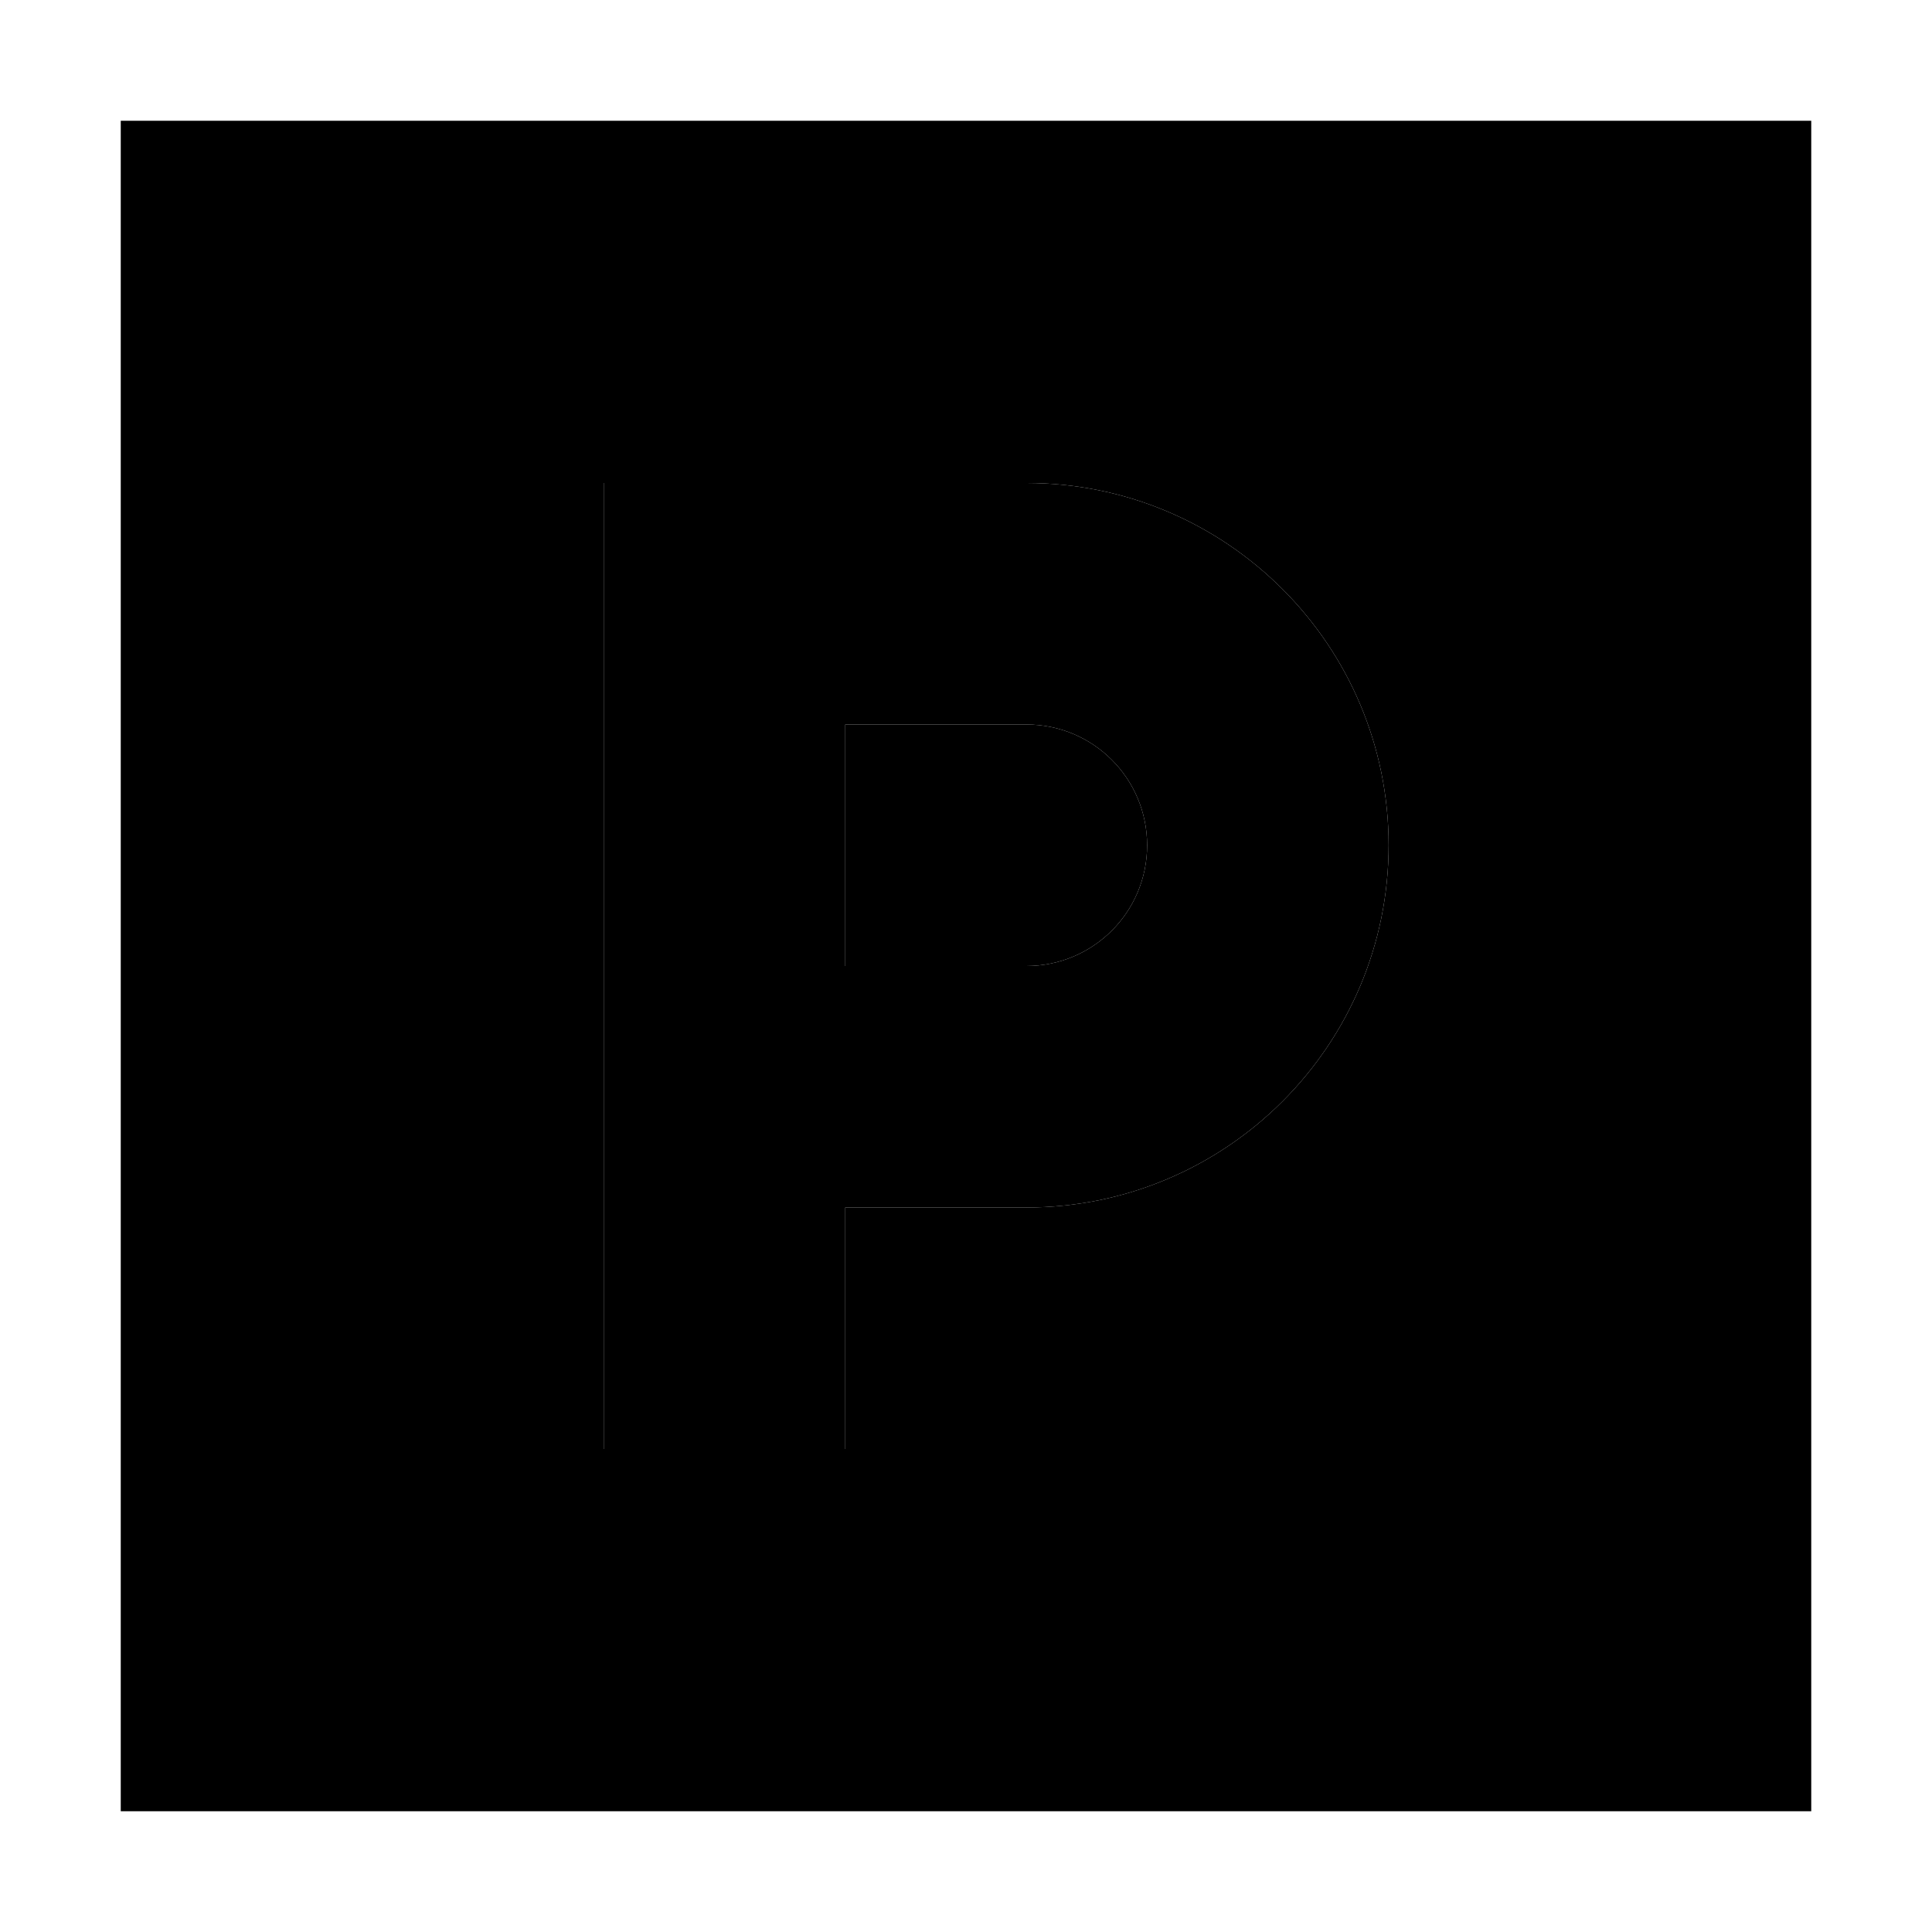 <svg xmlns="http://www.w3.org/2000/svg" width="24" height="24" viewBox="0 0 448 512"><path class="pr-icon-duotone-secondary" d="M0 32L0 480l448 0 0-448L0 32zm128 96l32 0 80 0c53 0 96 43 96 96s-43 96-96 96l-48 0 0 32 0 32-64 0 0-32 0-32 0-32 0-32 0-96 0-32zm64 64l0 64 48 0c17.7 0 32-14.3 32-32s-14.3-32-32-32l-48 0z"/><path class="pr-icon-duotone-primary" d="M128 128l32 0 80 0c53 0 96 43 96 96s-43 96-96 96l-48 0 0 32 0 32-64 0 0-32 0-32 0-64 0-96 0-32zm64 128l48 0c17.7 0 32-14.3 32-32s-14.3-32-32-32l-48 0 0 64z"/></svg>